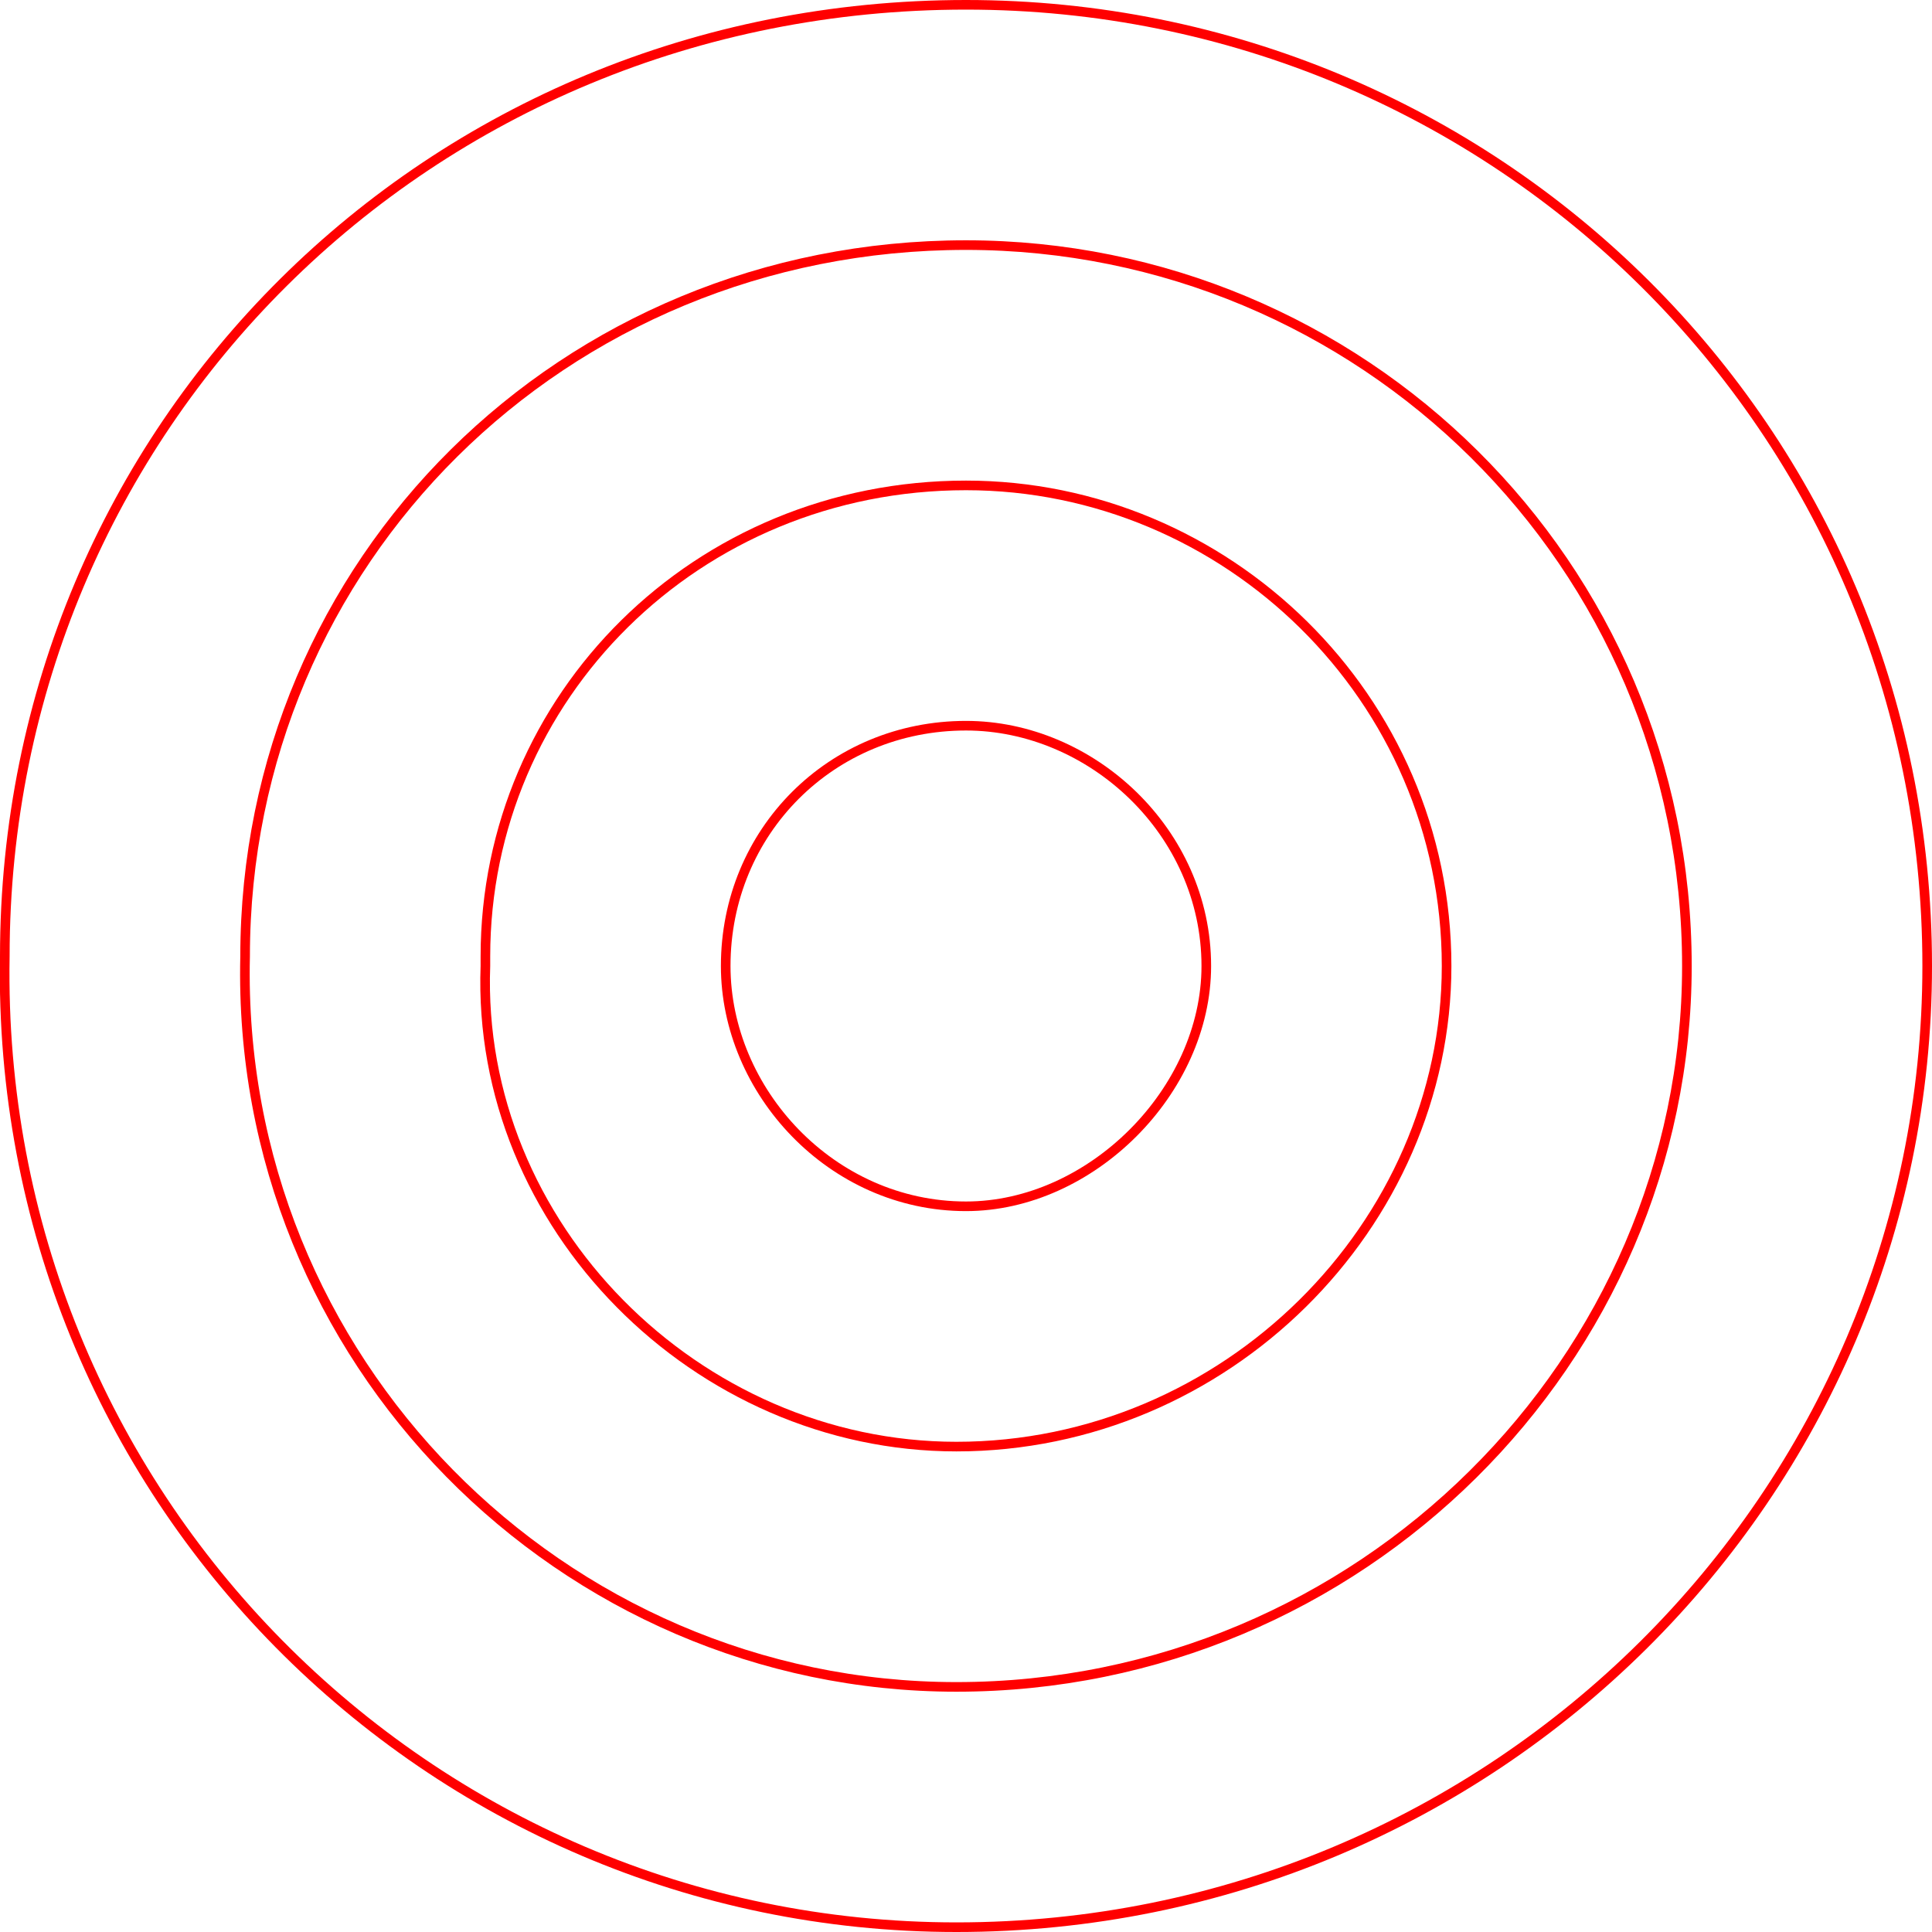 <?xml version="1.0" encoding="UTF-8"?>
<svg xmlns="http://www.w3.org/2000/svg" xmlns:xlink="http://www.w3.org/1999/xlink" width="200pt" height="200pt" viewBox="0 0 201 201" version="1.1">
<g id="surface11782">
<path style="fill:none;stroke-width:1;stroke-linecap:round;stroke-linejoin:miter;stroke:rgb(100%,0%,0%);stroke-opacity:1;stroke-miterlimit:10;" d="M 200.5 100.5 C 200.5 155.5 155.5 200.5 99.5 200.5 C 44.5 200.5 -0.5 155.5 0.5 99.5 C 0.5 44.5 44.5 0.5 100.5 0.5 C 155.5 0.5 200.5 44.5 200.5 100.5 Z M 200.5 100.5 "/>
<path style="fill:none;stroke-width:1;stroke-linecap:round;stroke-linejoin:miter;stroke:rgb(100%,0%,0%);stroke-opacity:1;stroke-miterlimit:10;" d="M 175.5 100.5 C 175.5 141.5 141.5 175.5 99.5 175.5 C 58.5 175.5 24.5 141.5 25.5 99.5 C 25.5 58.5 58.5 25.5 100.5 25.5 C 141.5 25.5 175.5 58.5 175.5 100.5 Z M 175.5 100.5 "/>
<path style="fill:none;stroke-width:1;stroke-linecap:round;stroke-linejoin:miter;stroke:rgb(100%,0%,0%);stroke-opacity:1;stroke-miterlimit:10;" d="M 150.5 100.5 C 150.5 127.5 127.5 150.5 99.5 150.5 C 72.5 150.5 49.5 127.5 50.5 100.5 L 50.5 99.5 C 50.5 72.5 72.5 50.5 100.5 50.5 C 127.5 50.5 150.5 72.5 150.5 100.5 Z M 150.5 100.5 "/>
<path style="fill:none;stroke-width:1;stroke-linecap:round;stroke-linejoin:miter;stroke:rgb(100%,0%,0%);stroke-opacity:1;stroke-miterlimit:10;" d="M 125.5 100.5 C 125.5 113.5 113.5 125.5 100.5 125.5 C 86.5 125.5 75.5 113.5 75.5 100.5 C 75.5 86.5 86.5 75.5 100.5 75.5 C 113.5 75.5 125.5 86.5 125.5 100.5 Z M 125.5 100.5 "/>
<path style="fill:none;stroke-width:1;stroke-linecap:round;stroke-linejoin:miter;stroke:rgb(100%,0%,0%);stroke-opacity:1;stroke-miterlimit:10;" d="M 100.5 100.5 Z M 100.5 100.5 "/>
</g>
</svg>

